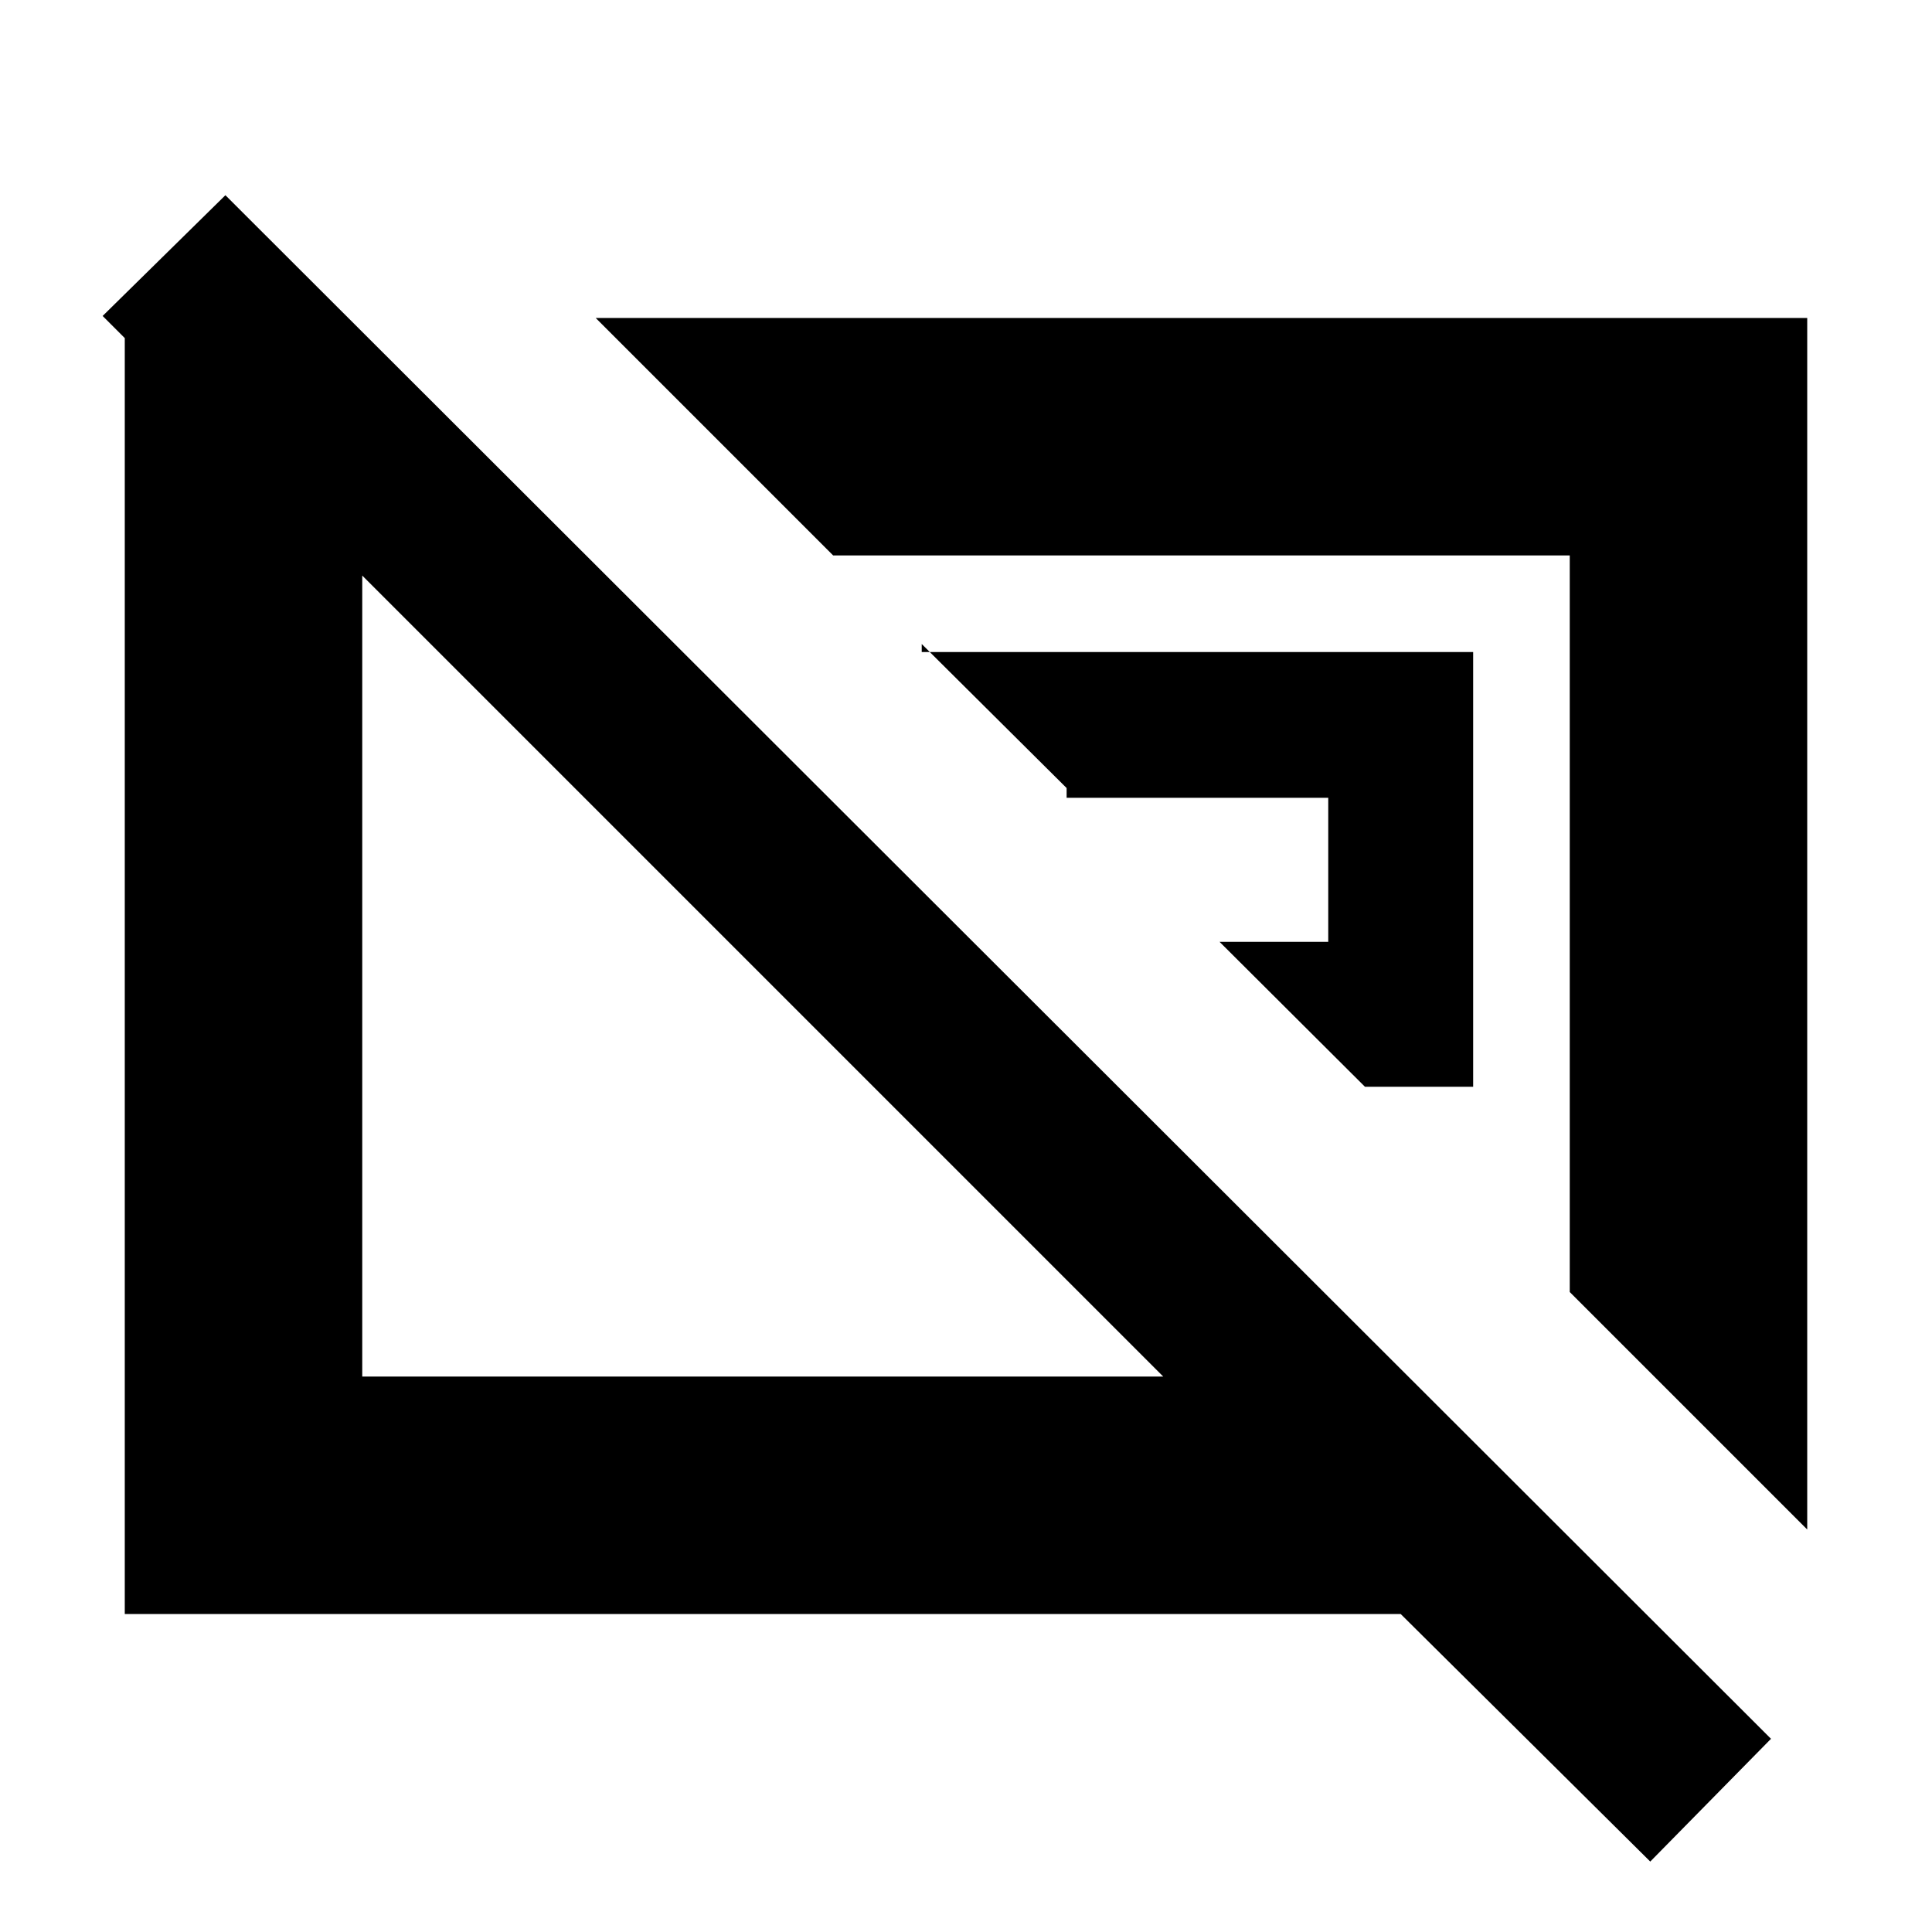 <svg xmlns="http://www.w3.org/2000/svg" height="20" viewBox="0 -960 960 960" width="20"><path d="M678.233-420H732v-216H458v-4l72 71.579v4.842h130V-492h-54l72.233 72ZM780-318v-366H414L296-802h602v602L780-318ZM379-475Zm218-26ZM820-35 696-158H62v-641h114l121 121H180v402h398L51-803l61-60L880-96l-60 61Z"/></svg>